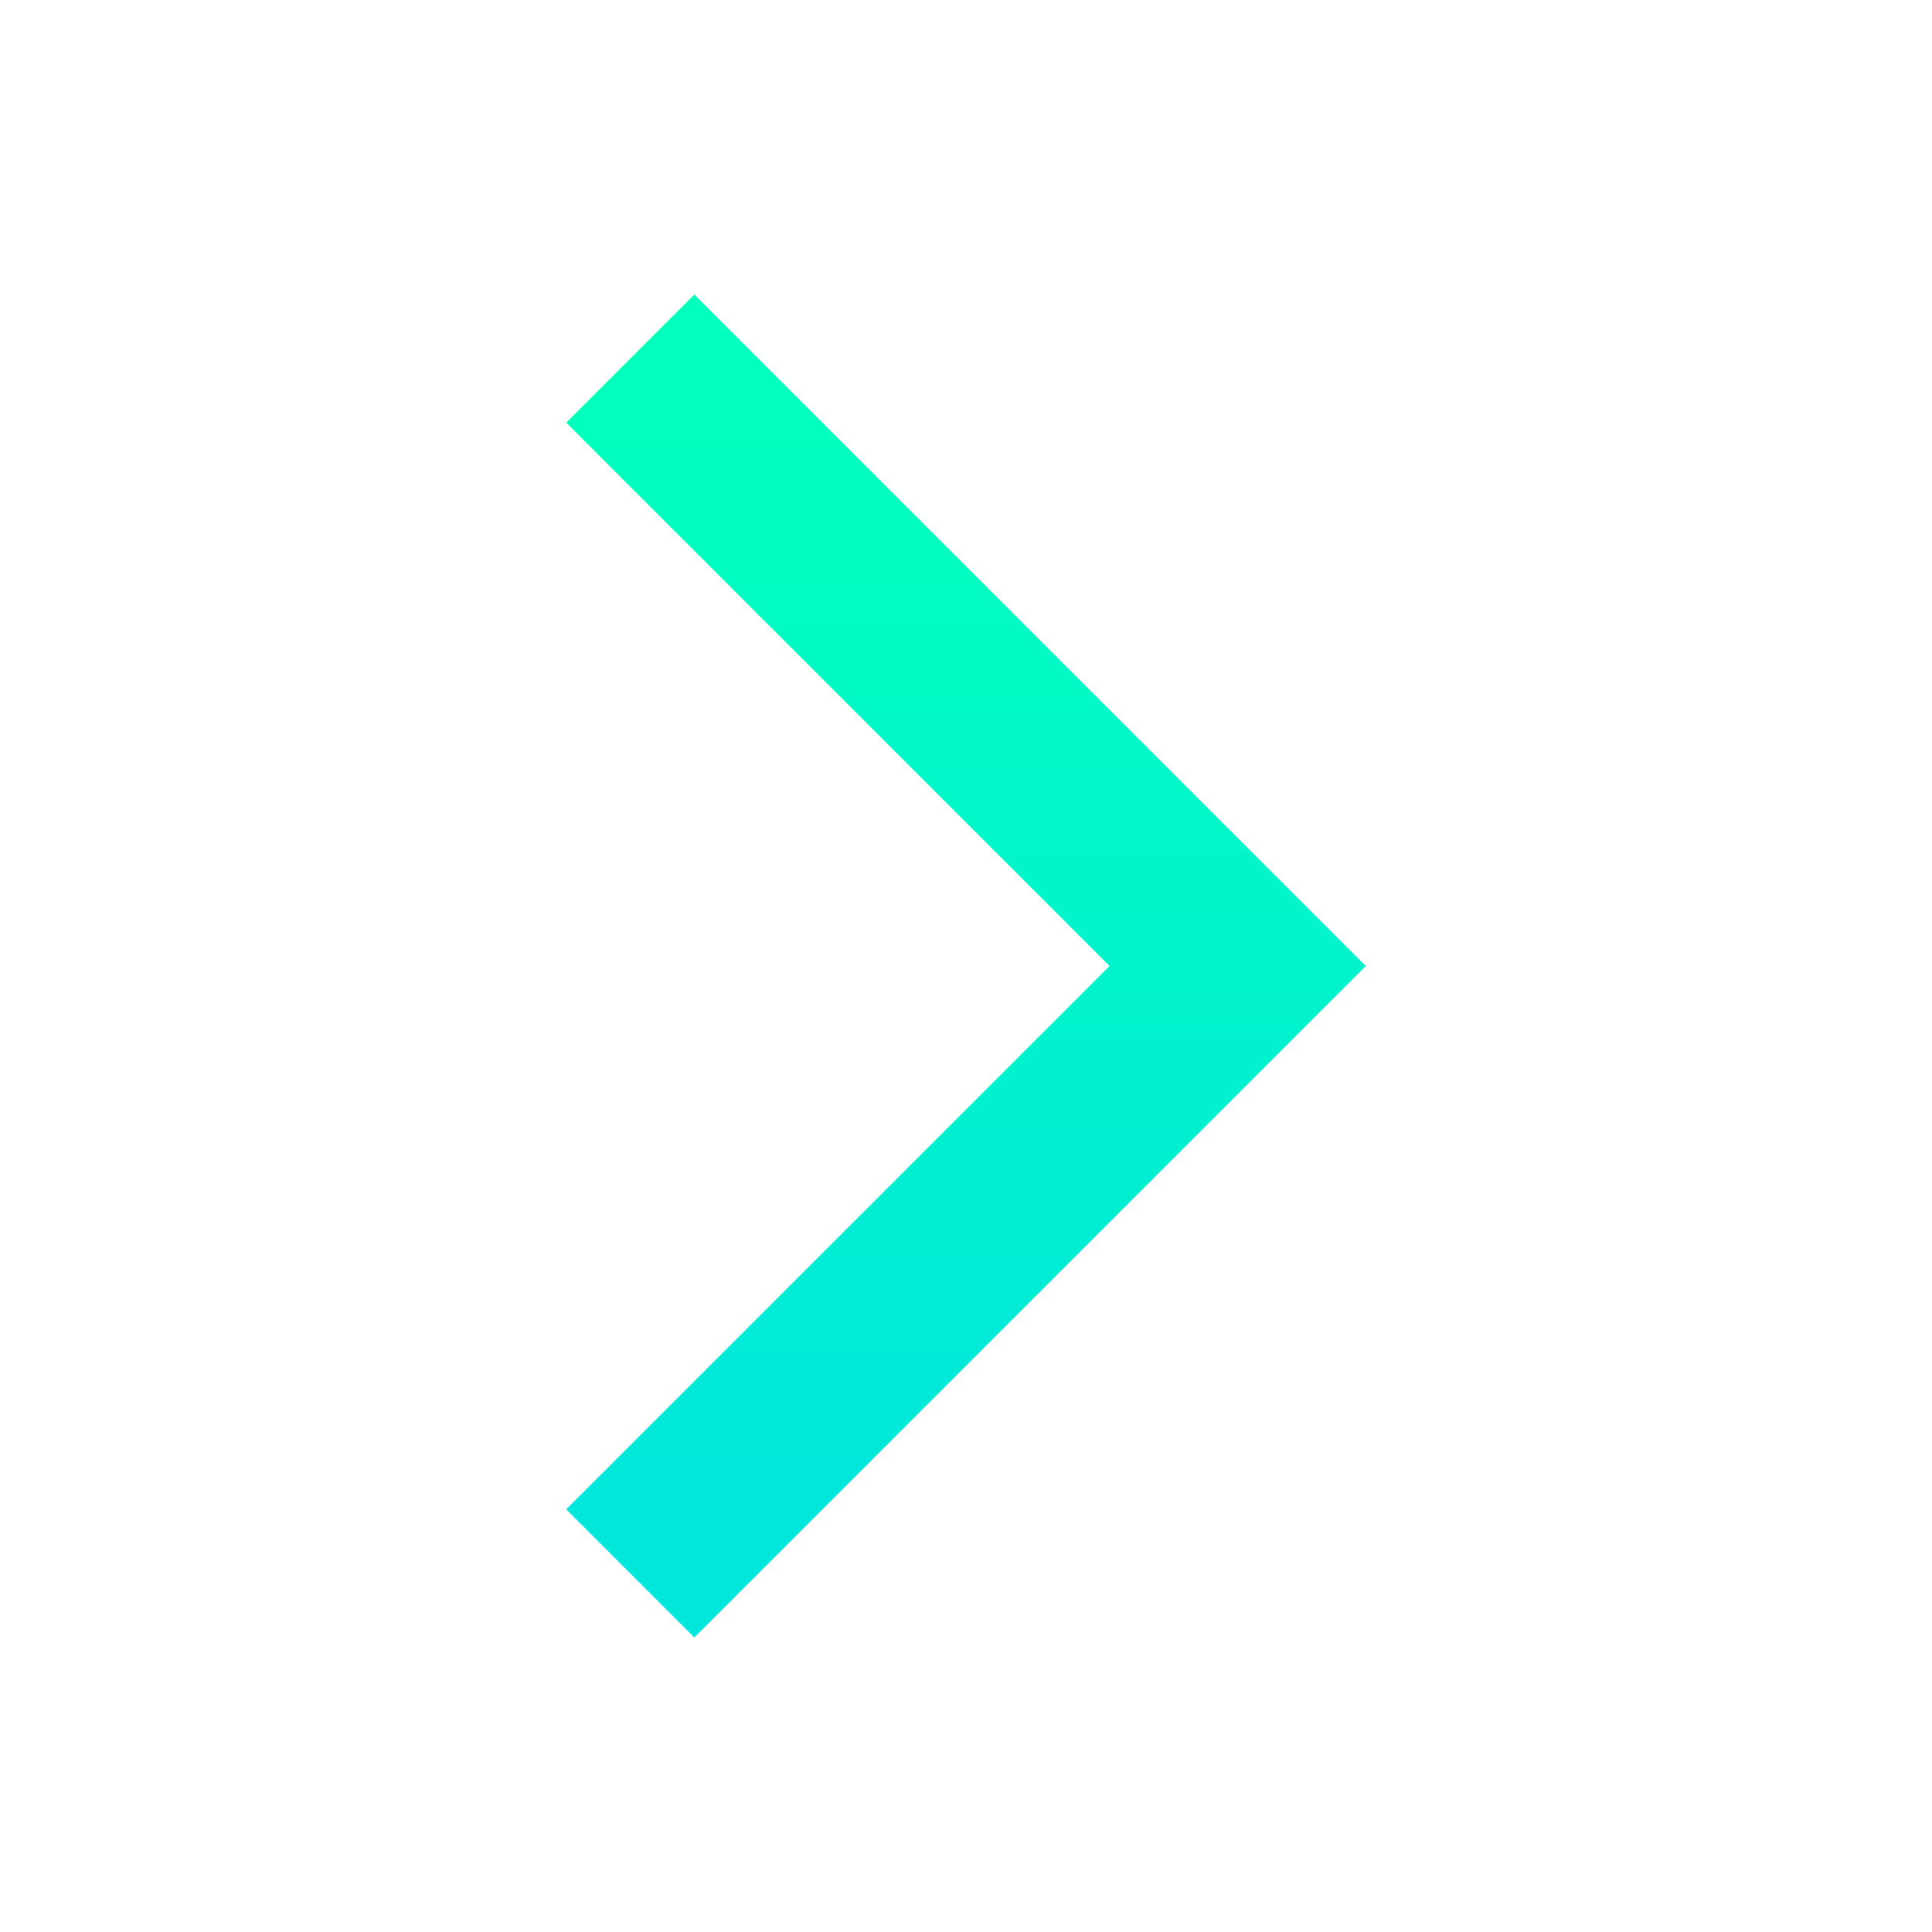 <svg width="18" height="18" viewBox="0 0 18 18" fill="none" xmlns="http://www.w3.org/2000/svg">
<path d="M6.469 3.938L11.531 9L6.469 14.062" stroke="url(#paint0_linear_8_230)" stroke-width="1.688" stroke-miterlimit="10" stroke-linecap="square"/>
<defs>
<linearGradient id="paint0_linear_8_230" x1="9" y1="3.938" x2="9" y2="14.062" gradientUnits="userSpaceOnUse">
<stop stop-color="#01FFBD"/>
<stop offset="1" stop-color="#01E7DB"/>
</linearGradient>
</defs>
</svg>

